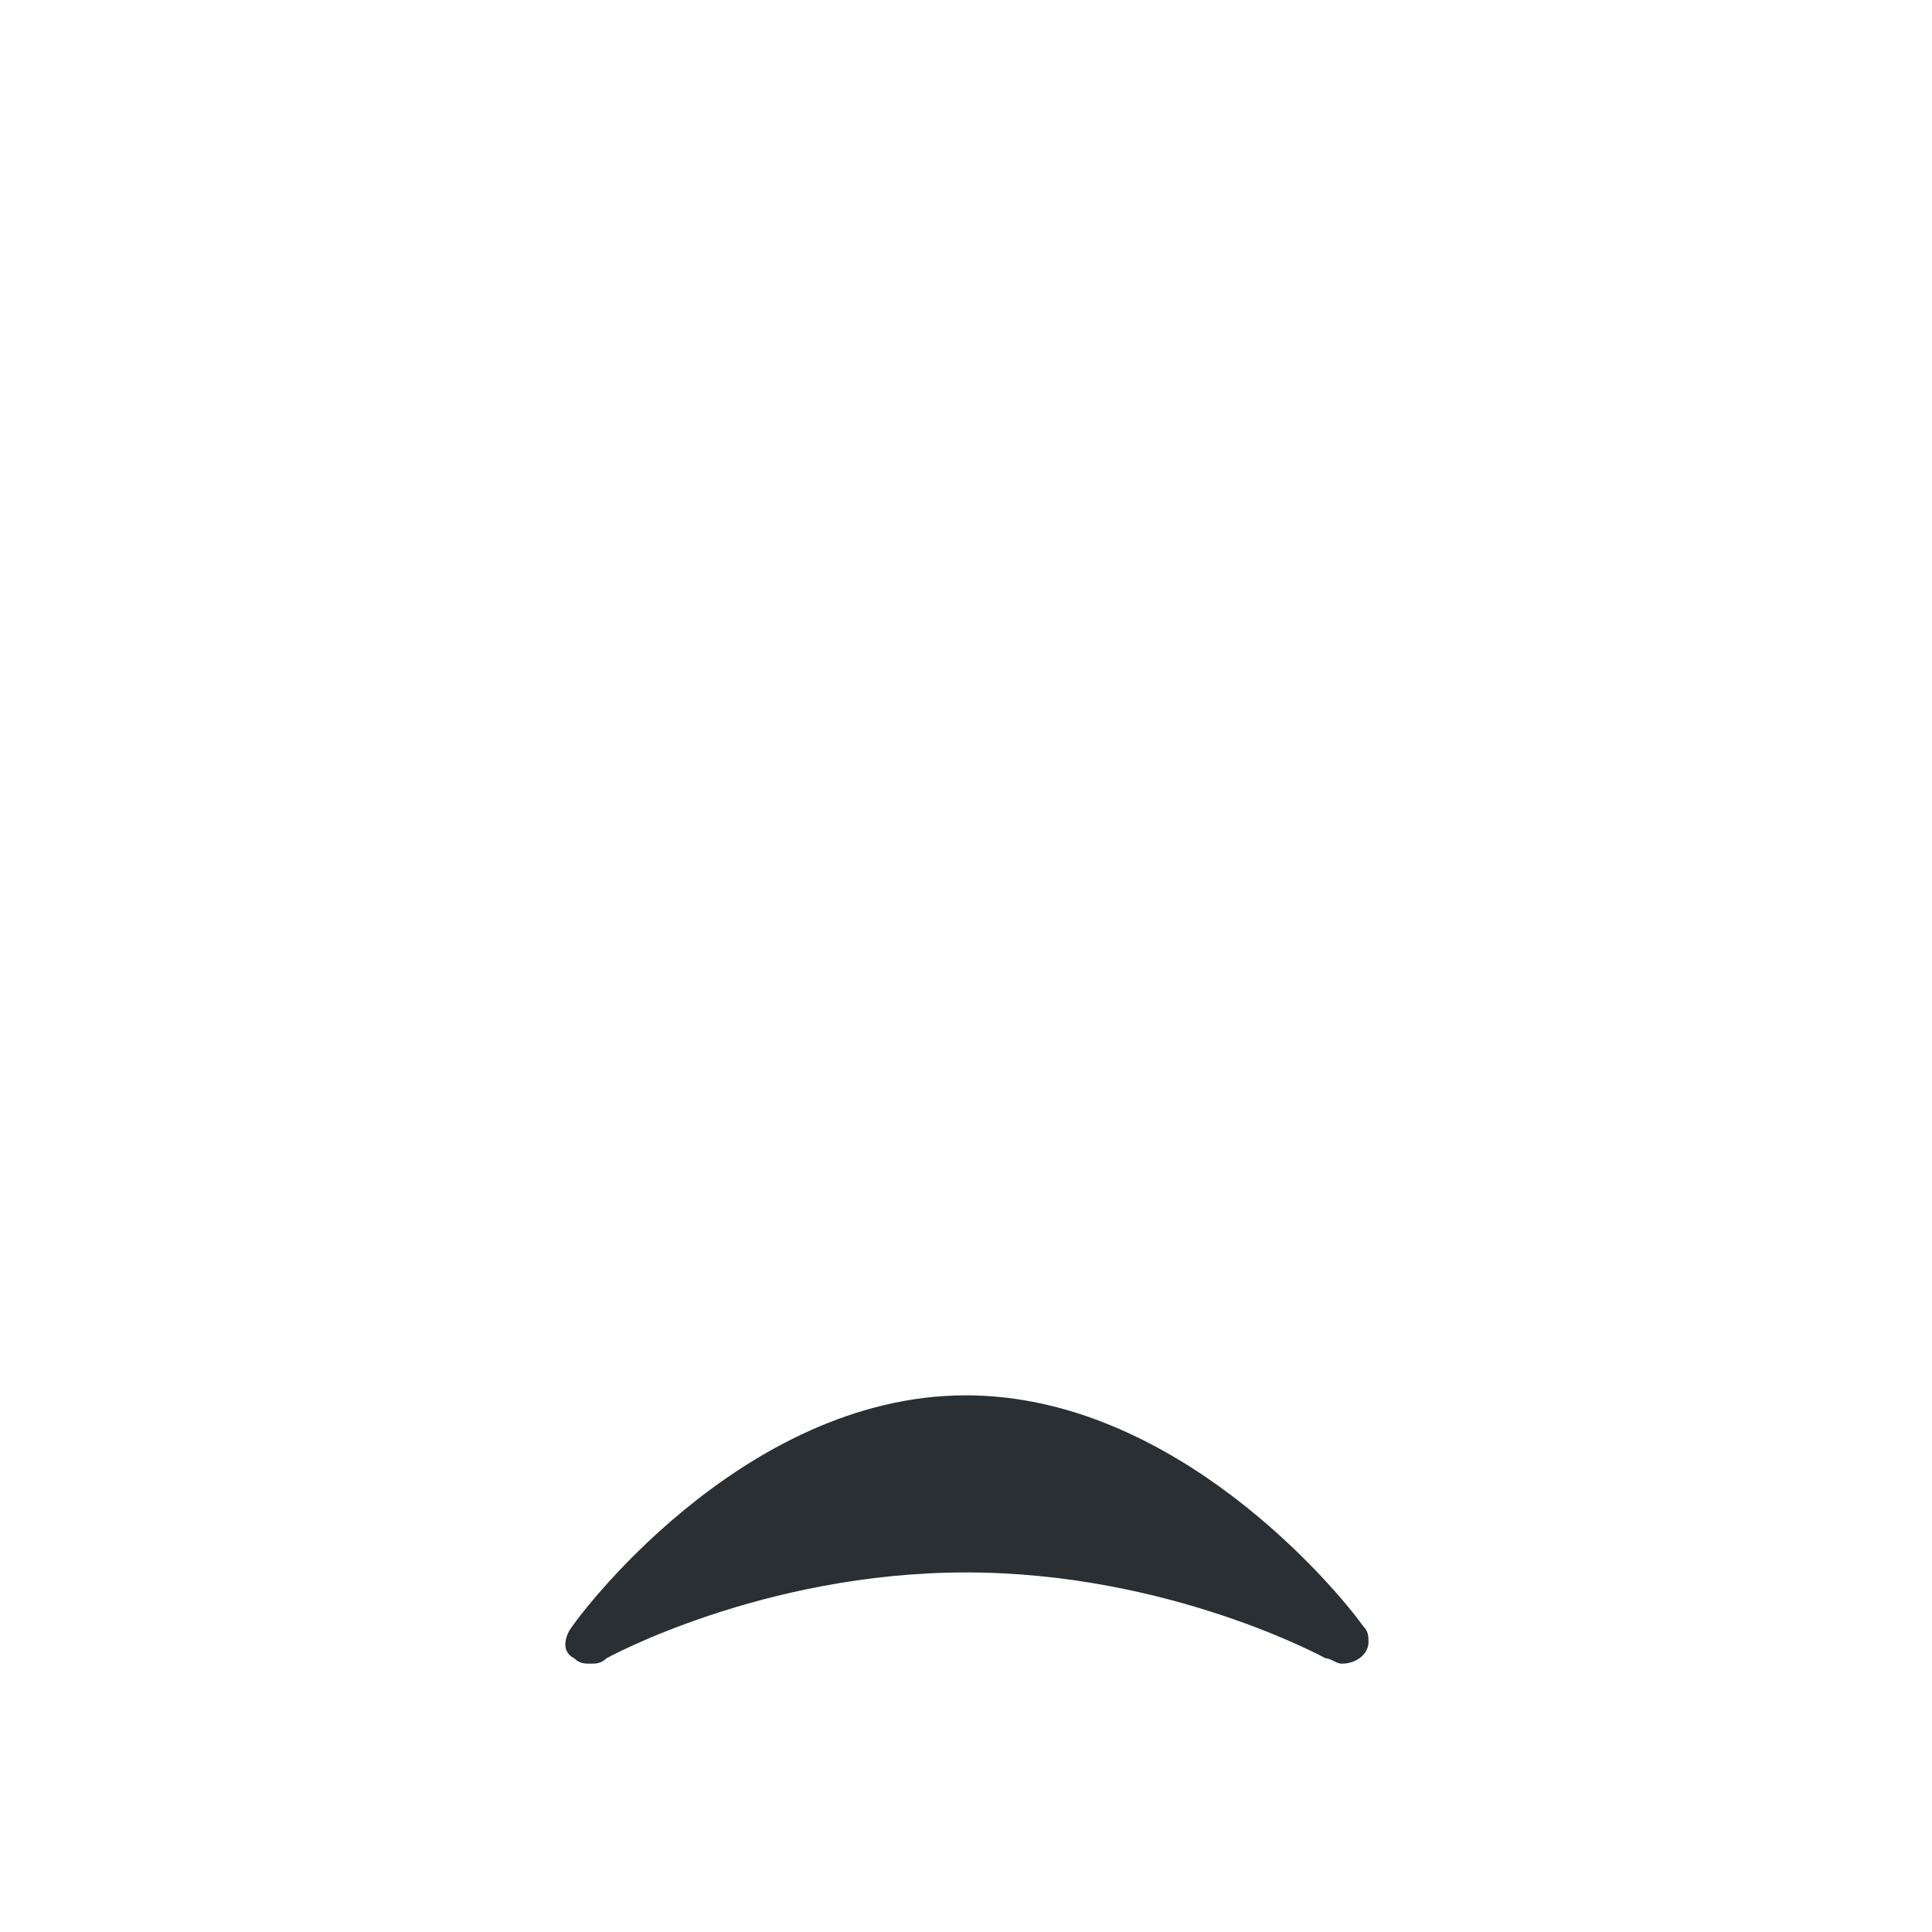 <?xml version="1.0" encoding="utf-8"?>
<!-- Generator: Adobe Illustrator 23.0.1, SVG Export Plug-In . SVG Version: 6.00 Build 0)  -->
<svg version="1.1" id="レイヤー_1" xmlns="http://www.w3.org/2000/svg" xmlns:xlink="http://www.w3.org/1999/xlink" x="0px"
	 y="0px" viewBox="0 0 36 36" style="enable-background:new 0 0 36 36;" xml:space="preserve">
<style type="text/css">
	.st0{fill:#292F33;}
</style>
<path class="st0" d="M25.4,30.3C24.9,29.6,21.9,26,18,26c-4.2,0-7.3,4.2-7.4,4.4c-0.1,0.2-0.1,0.4,0.1,0.5C10.8,31,10.9,31,11,31
	c0.1,0,0.2,0,0.3-0.1c0,0,2.9-1.6,6.7-1.6c3.8,0,6.7,1.6,6.7,1.6c0.1,0,0.2,0.1,0.3,0.1c0.3,0,0.5-0.2,0.5-0.4
	C25.5,30.5,25.5,30.4,25.4,30.3z"/>
</svg>

